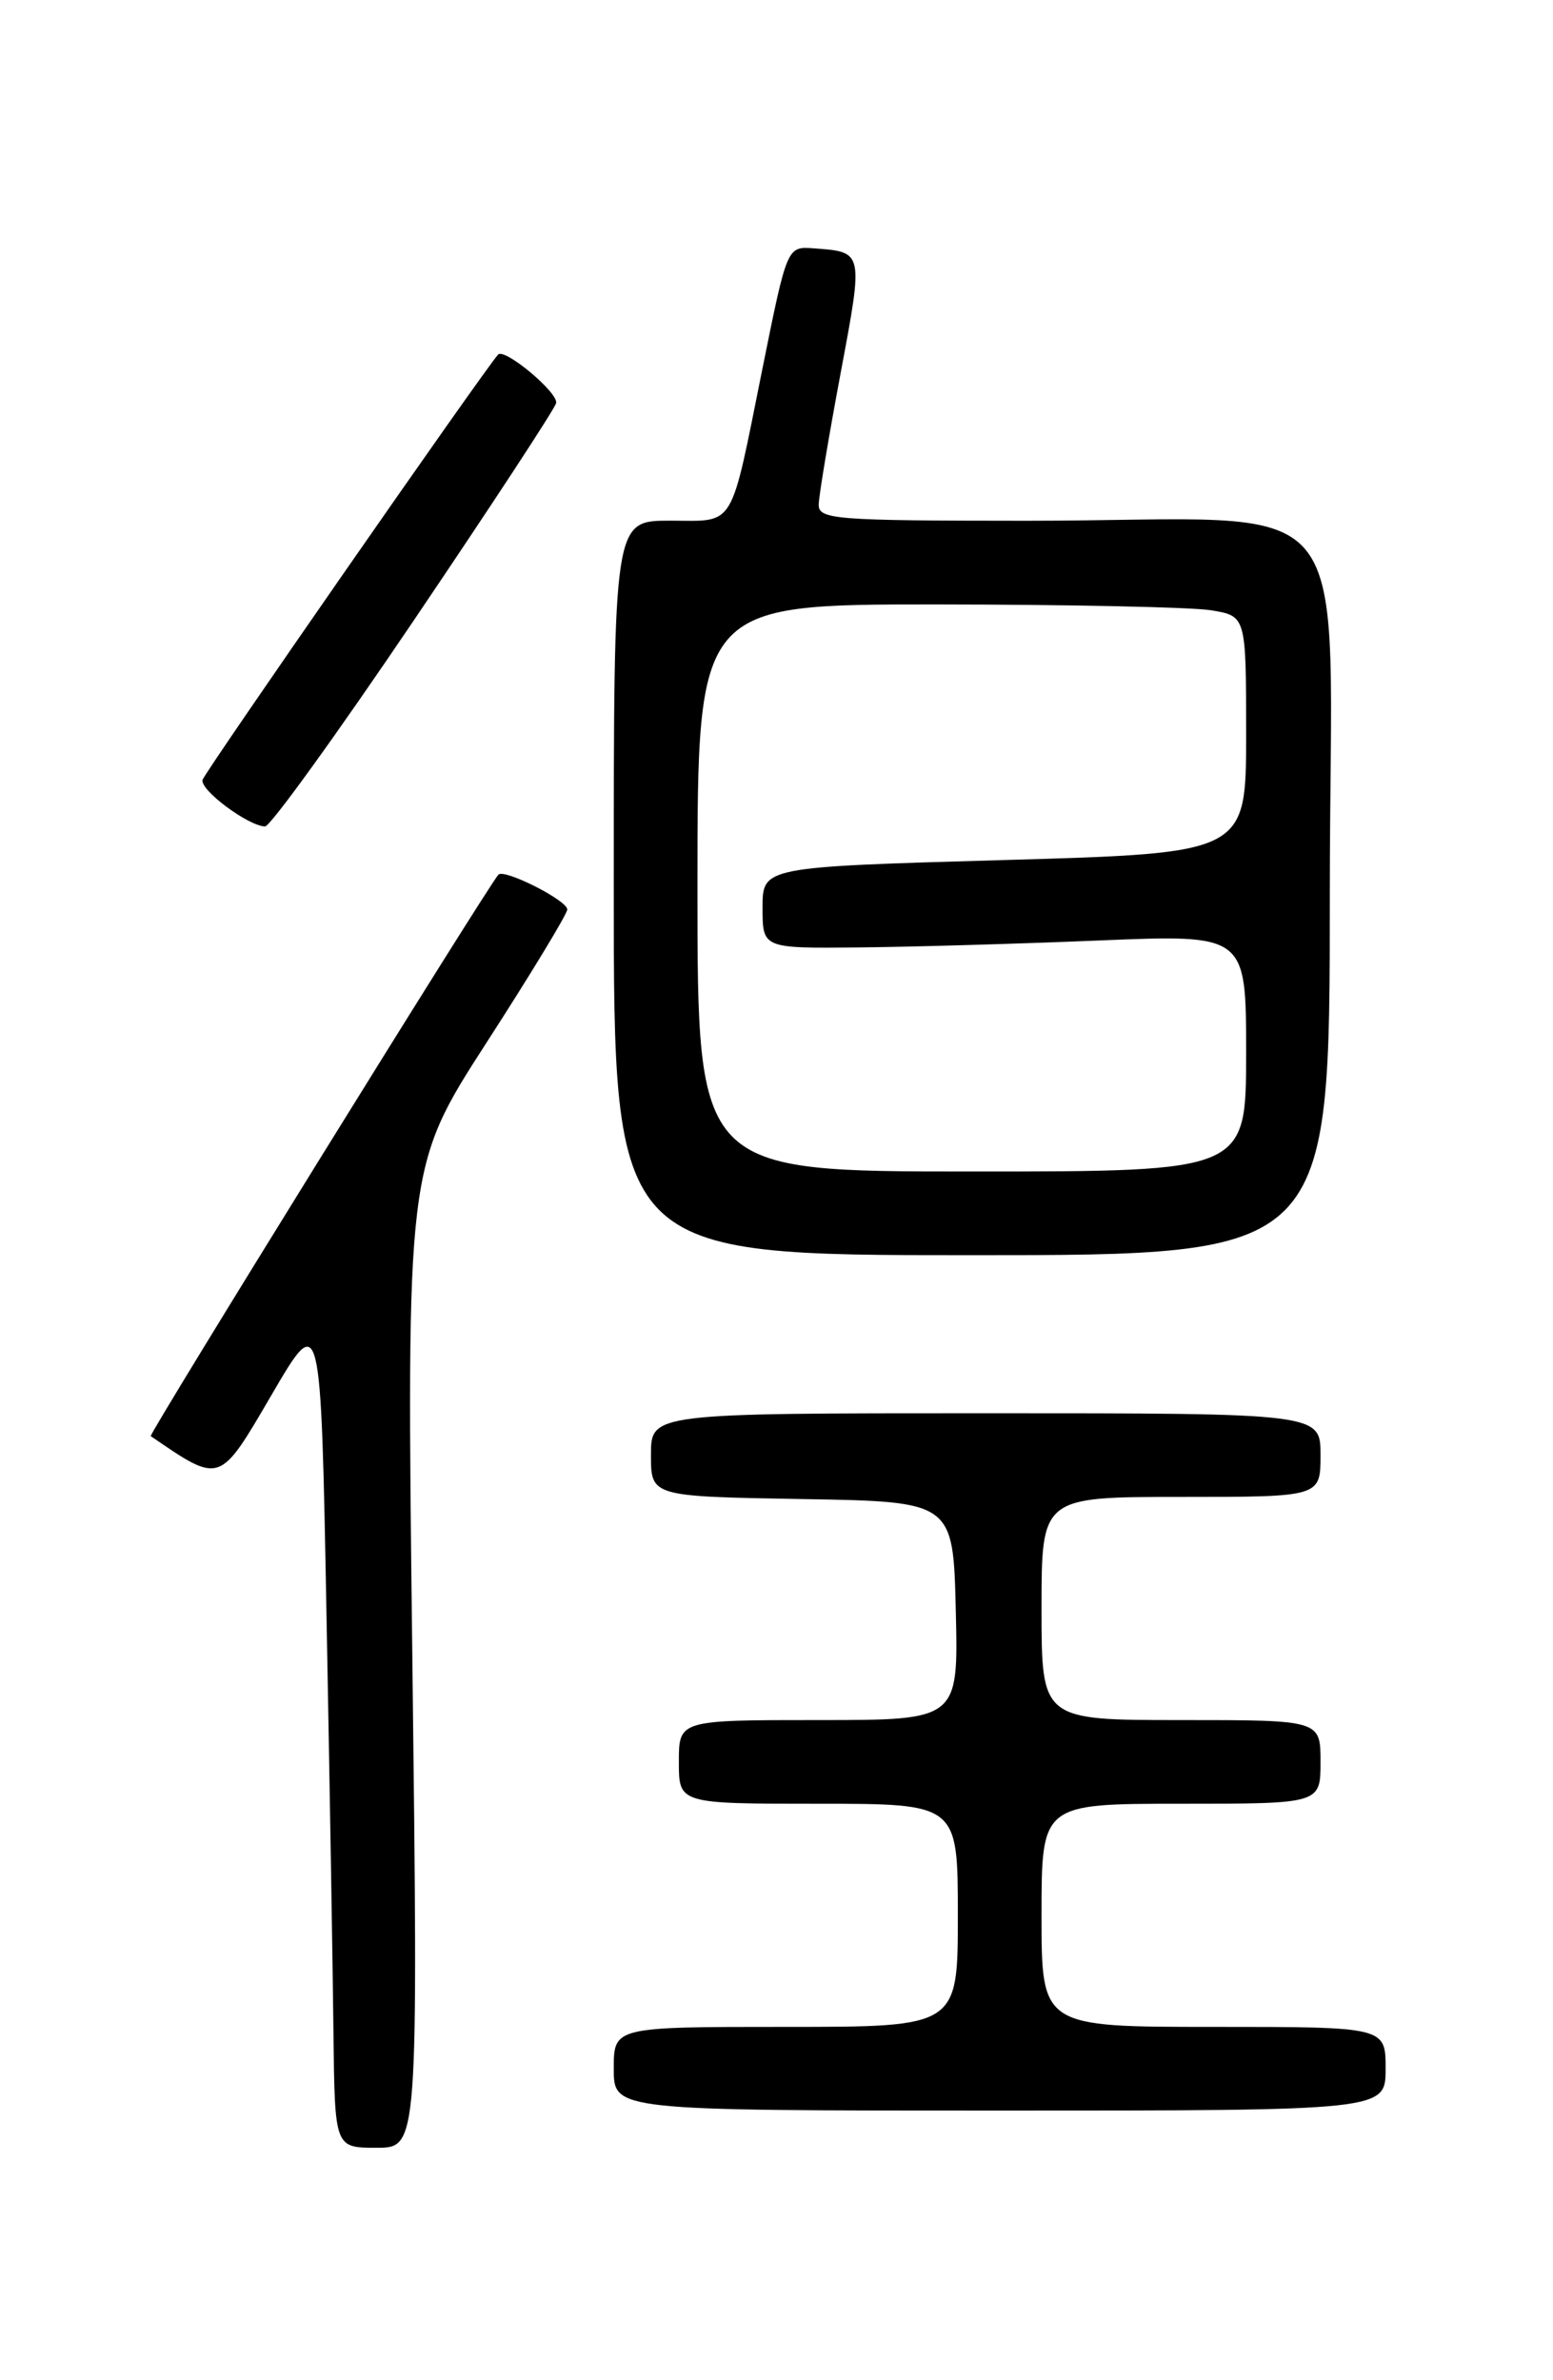 <?xml version="1.0" encoding="UTF-8" standalone="no"?>
<!DOCTYPE svg PUBLIC "-//W3C//DTD SVG 1.1//EN" "http://www.w3.org/Graphics/SVG/1.1/DTD/svg11.dtd" >
<svg xmlns="http://www.w3.org/2000/svg" xmlns:xlink="http://www.w3.org/1999/xlink" version="1.1" viewBox="0 0 167 256">
 <g >
 <path fill="currentColor"
d=" M 44.34 178.25 C 43.70 125.50 43.70 125.50 52.35 112.09 C 57.11 104.71 61.00 98.29 61.00 97.82 C 61.00 96.84 54.25 93.42 53.60 94.07 C 52.61 95.06 15.95 154.28 16.21 154.46 C 23.75 159.62 23.56 159.69 29.20 150.03 C 34.50 140.95 34.50 140.95 35.11 173.73 C 35.45 191.75 35.79 212.01 35.86 218.75 C 36.00 231.00 36.00 231.00 40.49 231.00 C 44.97 231.00 44.97 231.00 44.34 178.25 Z  M 149.00 222.50 C 149.00 218.00 149.00 218.00 130.50 218.00 C 112.00 218.00 112.00 218.00 112.00 206.00 C 112.00 194.00 112.00 194.00 127.00 194.00 C 142.00 194.00 142.00 194.00 142.00 189.50 C 142.00 185.00 142.00 185.00 127.00 185.00 C 112.00 185.00 112.00 185.00 112.00 173.00 C 112.00 161.00 112.00 161.00 127.00 161.00 C 142.00 161.00 142.00 161.00 142.00 156.50 C 142.00 152.00 142.00 152.00 106.00 152.00 C 70.00 152.00 70.00 152.00 70.00 156.48 C 70.00 160.95 70.00 160.95 86.25 161.23 C 102.50 161.50 102.50 161.50 102.78 173.25 C 103.06 185.00 103.06 185.00 88.03 185.00 C 73.00 185.00 73.00 185.00 73.00 189.50 C 73.00 194.00 73.00 194.00 88.00 194.00 C 103.00 194.00 103.00 194.00 103.00 206.00 C 103.00 218.00 103.00 218.00 84.50 218.00 C 66.00 218.00 66.00 218.00 66.00 222.50 C 66.00 227.00 66.00 227.00 107.50 227.00 C 149.00 227.00 149.00 227.00 149.00 222.50 Z  M 143.00 96.14 C 143.00 51.04 147.06 56.02 110.25 56.01 C 89.71 56.00 88.00 55.87 88.04 54.25 C 88.06 53.29 89.12 46.95 90.39 40.16 C 92.86 26.97 92.89 27.11 87.50 26.71 C 84.64 26.50 84.64 26.50 82.01 39.54 C 78.45 57.20 79.17 56.00 72.03 56.00 C 66.00 56.00 66.00 56.00 66.00 95.50 C 66.00 135.00 66.00 135.00 104.50 135.00 C 143.00 135.00 143.00 135.00 143.00 96.14 Z  M 44.50 66.72 C 52.75 54.51 59.64 44.00 59.80 43.36 C 60.09 42.27 54.25 37.38 53.56 38.14 C 52.01 39.86 22.00 83.06 21.78 83.88 C 21.50 84.97 26.66 88.82 28.50 88.89 C 29.05 88.91 36.25 78.94 44.50 66.72 Z  M 75.00 95.50 C 75.00 65.00 75.00 65.00 100.75 65.01 C 114.91 65.02 128.19 65.30 130.25 65.64 C 134.00 66.26 134.00 66.26 134.00 79.01 C 134.00 91.76 134.00 91.76 108.00 92.50 C 82.00 93.24 82.00 93.24 82.00 97.62 C 82.00 102.00 82.00 102.00 92.25 101.90 C 97.89 101.85 109.59 101.51 118.25 101.15 C 134.00 100.50 134.00 100.50 134.00 113.25 C 134.00 126.00 134.00 126.00 104.50 126.00 C 75.00 126.00 75.00 126.00 75.00 95.50 Z "/>
</g>
</svg>